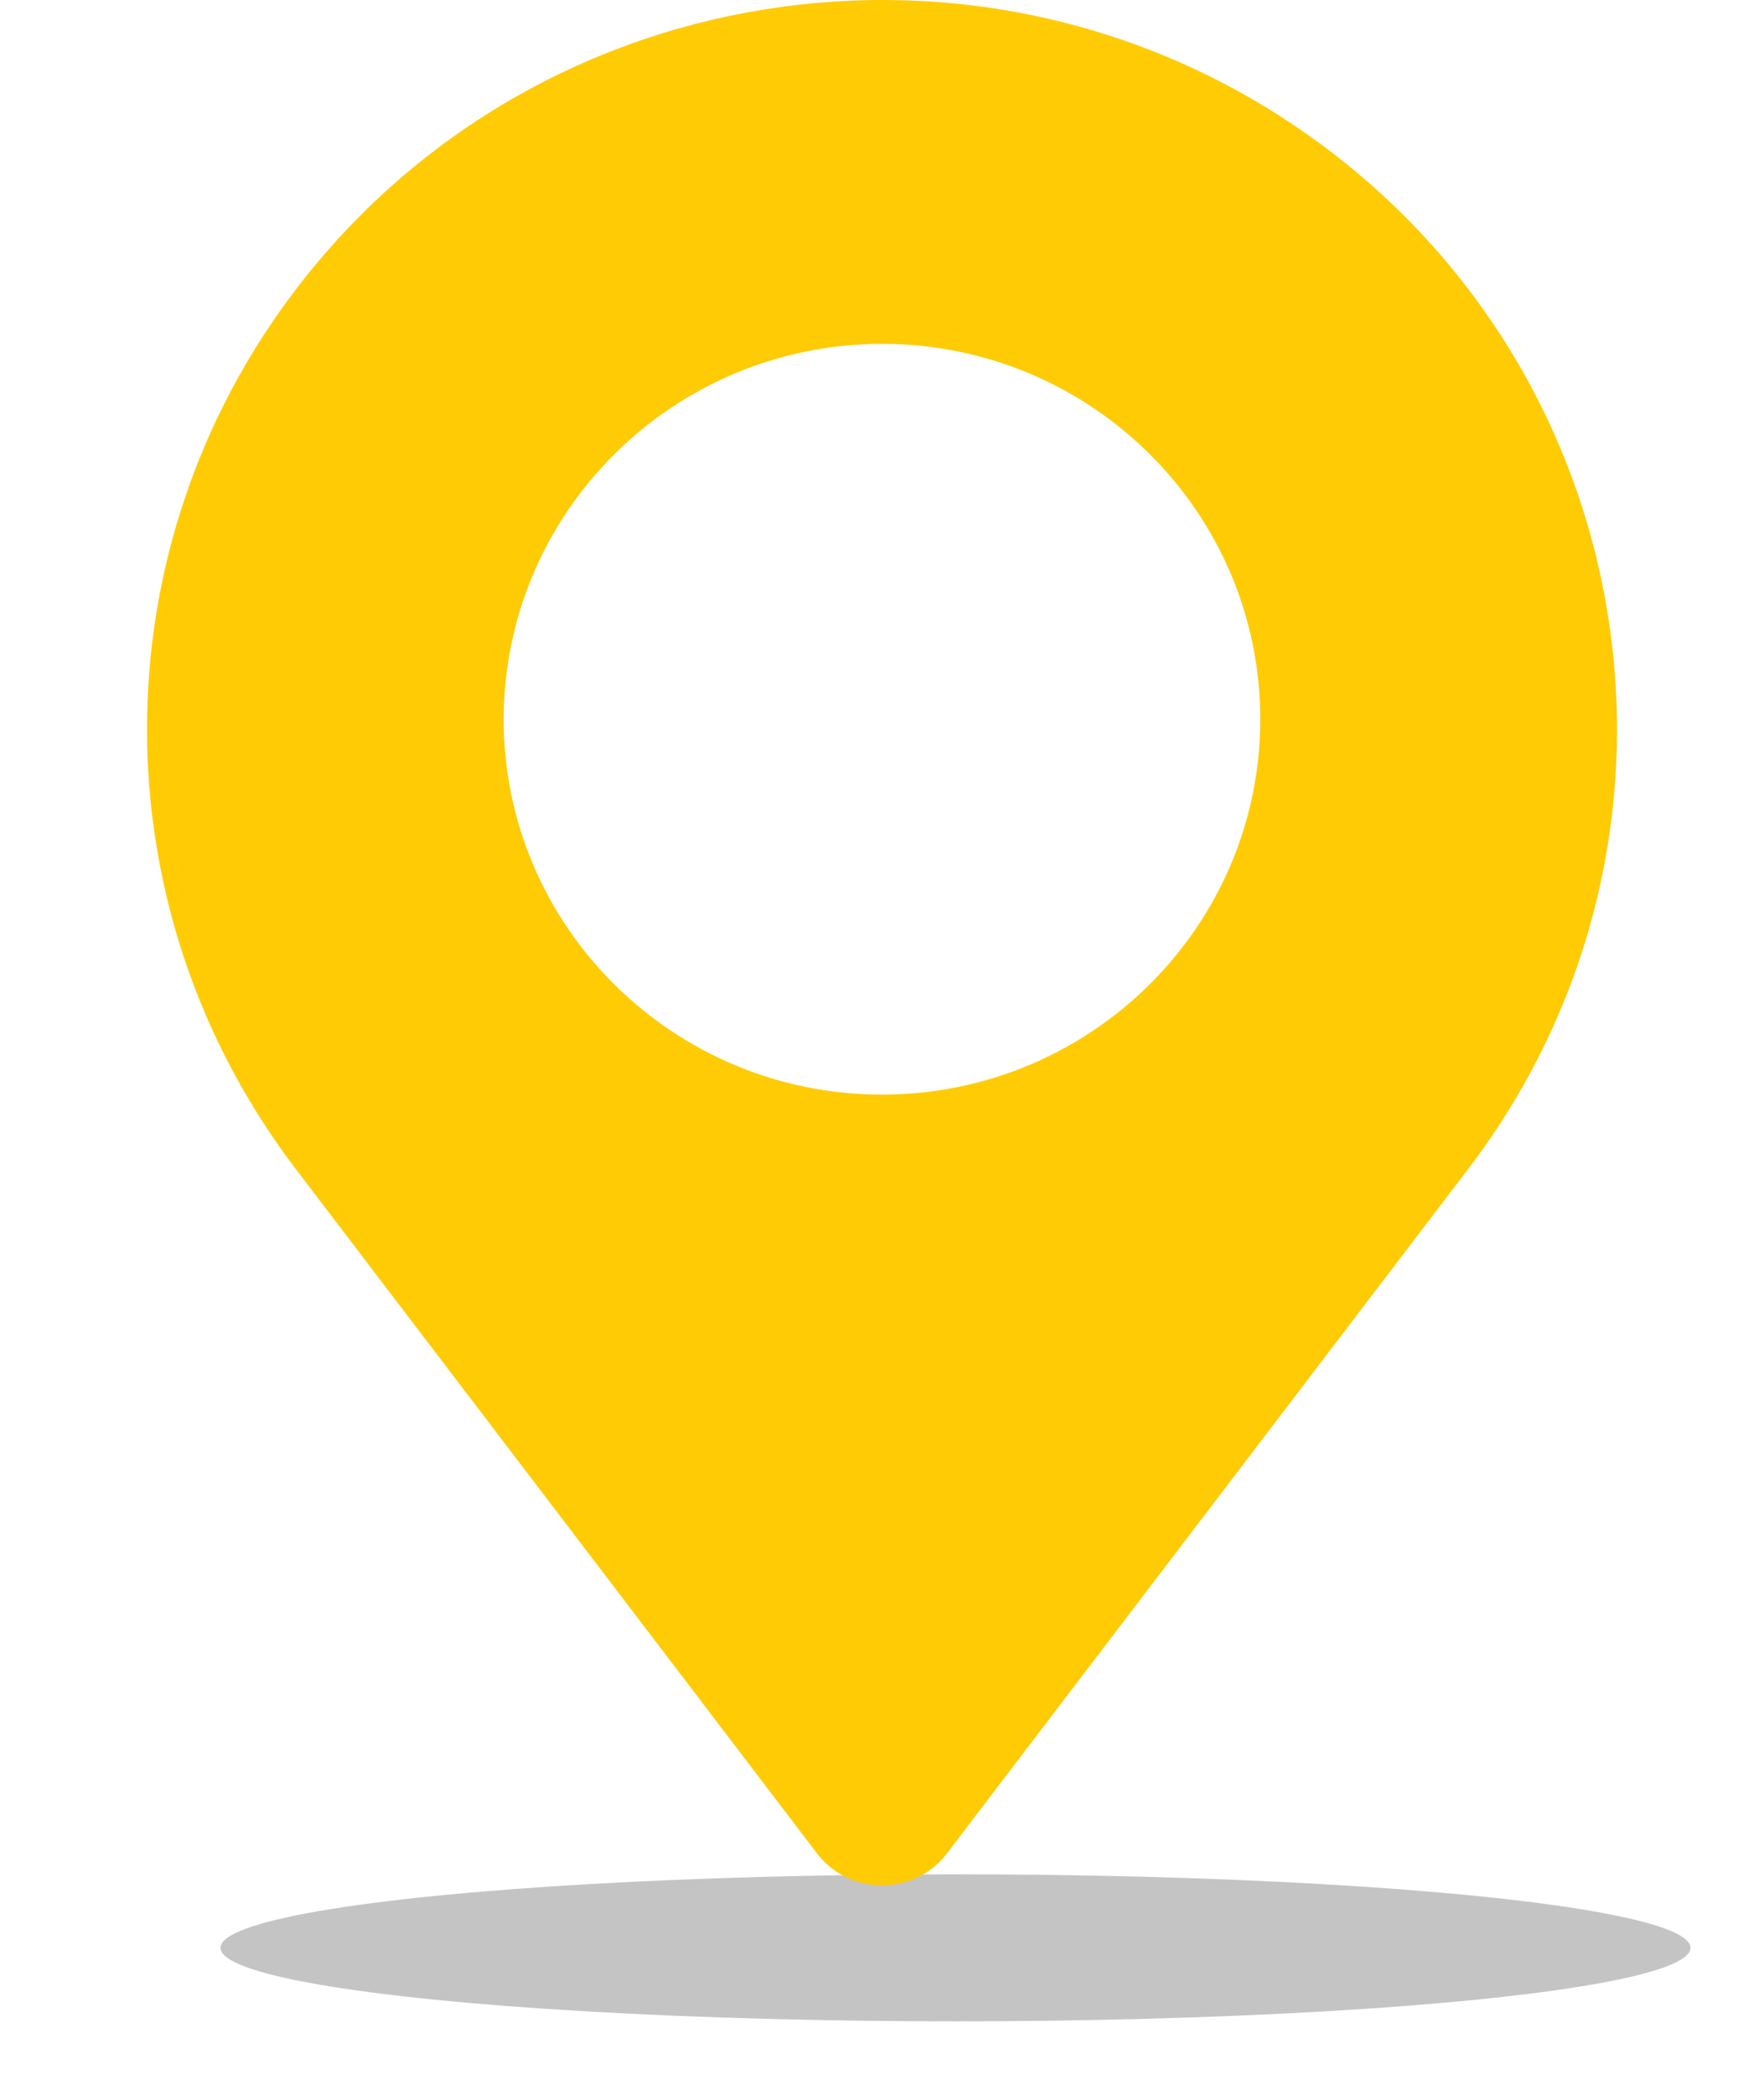 <svg width="48" height="57" viewBox="0 0 48 57" fill="none" xmlns="http://www.w3.org/2000/svg">
<g filter="url(#filter0_if_4467_68969)">
<ellipse cx="24" cy="51" rx="20" ry="2" fill="#C4C4C4"/>
</g>
<g clip-path="url(#clip0_4467_68969)">
<path d="M8.048 31.808L22.232 50.431C22.973 51.399 24.36 51.588 25.336 50.859C25.5 50.739 25.64 50.595 25.767 50.431L39.95 31.808C46.614 23.064 44.872 10.619 36.061 4.013C27.249 -2.593 14.706 -0.864 8.048 7.879C2.651 14.956 2.651 24.724 8.048 31.808ZM23.999 9.356C29.681 9.356 34.293 13.932 34.293 19.57C34.293 25.208 29.681 29.784 23.999 29.784C18.317 29.784 13.705 25.208 13.705 19.57C13.718 13.932 18.317 9.362 23.999 9.356Z" fill="#ffcb05"/>
</g>
<defs>
<filter id="filter0_if_4467_68969" x="0" y="45" width="48" height="12" filterUnits="userSpaceOnUse" color-interpolation-filters="sRGB">
<feFlood flood-opacity="0" result="BackgroundImageFix"/>
<feBlend mode="normal" in="SourceGraphic" in2="BackgroundImageFix" result="shape"/>
<feColorMatrix in="SourceAlpha" type="matrix" values="0 0 0 0 0 0 0 0 0 0 0 0 0 0 0 0 0 0 127 0" result="hardAlpha"/>
<feOffset dx="2" dy="2"/>
<feGaussianBlur stdDeviation="2"/>
<feComposite in2="hardAlpha" operator="arithmetic" k2="-1" k3="1"/>
<feColorMatrix type="matrix" values="0 0 0 0 0 0 0 0 0 0 0 0 0 0 0 0 0 0 0.1 0"/>
<feBlend mode="multiply" in2="shape" result="effect1_innerShadow_4467_68969"/>
<feGaussianBlur stdDeviation="2" result="effect2_foregroundBlur_4467_68969"/>
</filter>
<clipPath id="clip0_4467_68969">
<rect width="40" height="51.302" fill="#ffcb05" transform="translate(4)"/>
</clipPath>
</defs>
</svg>
